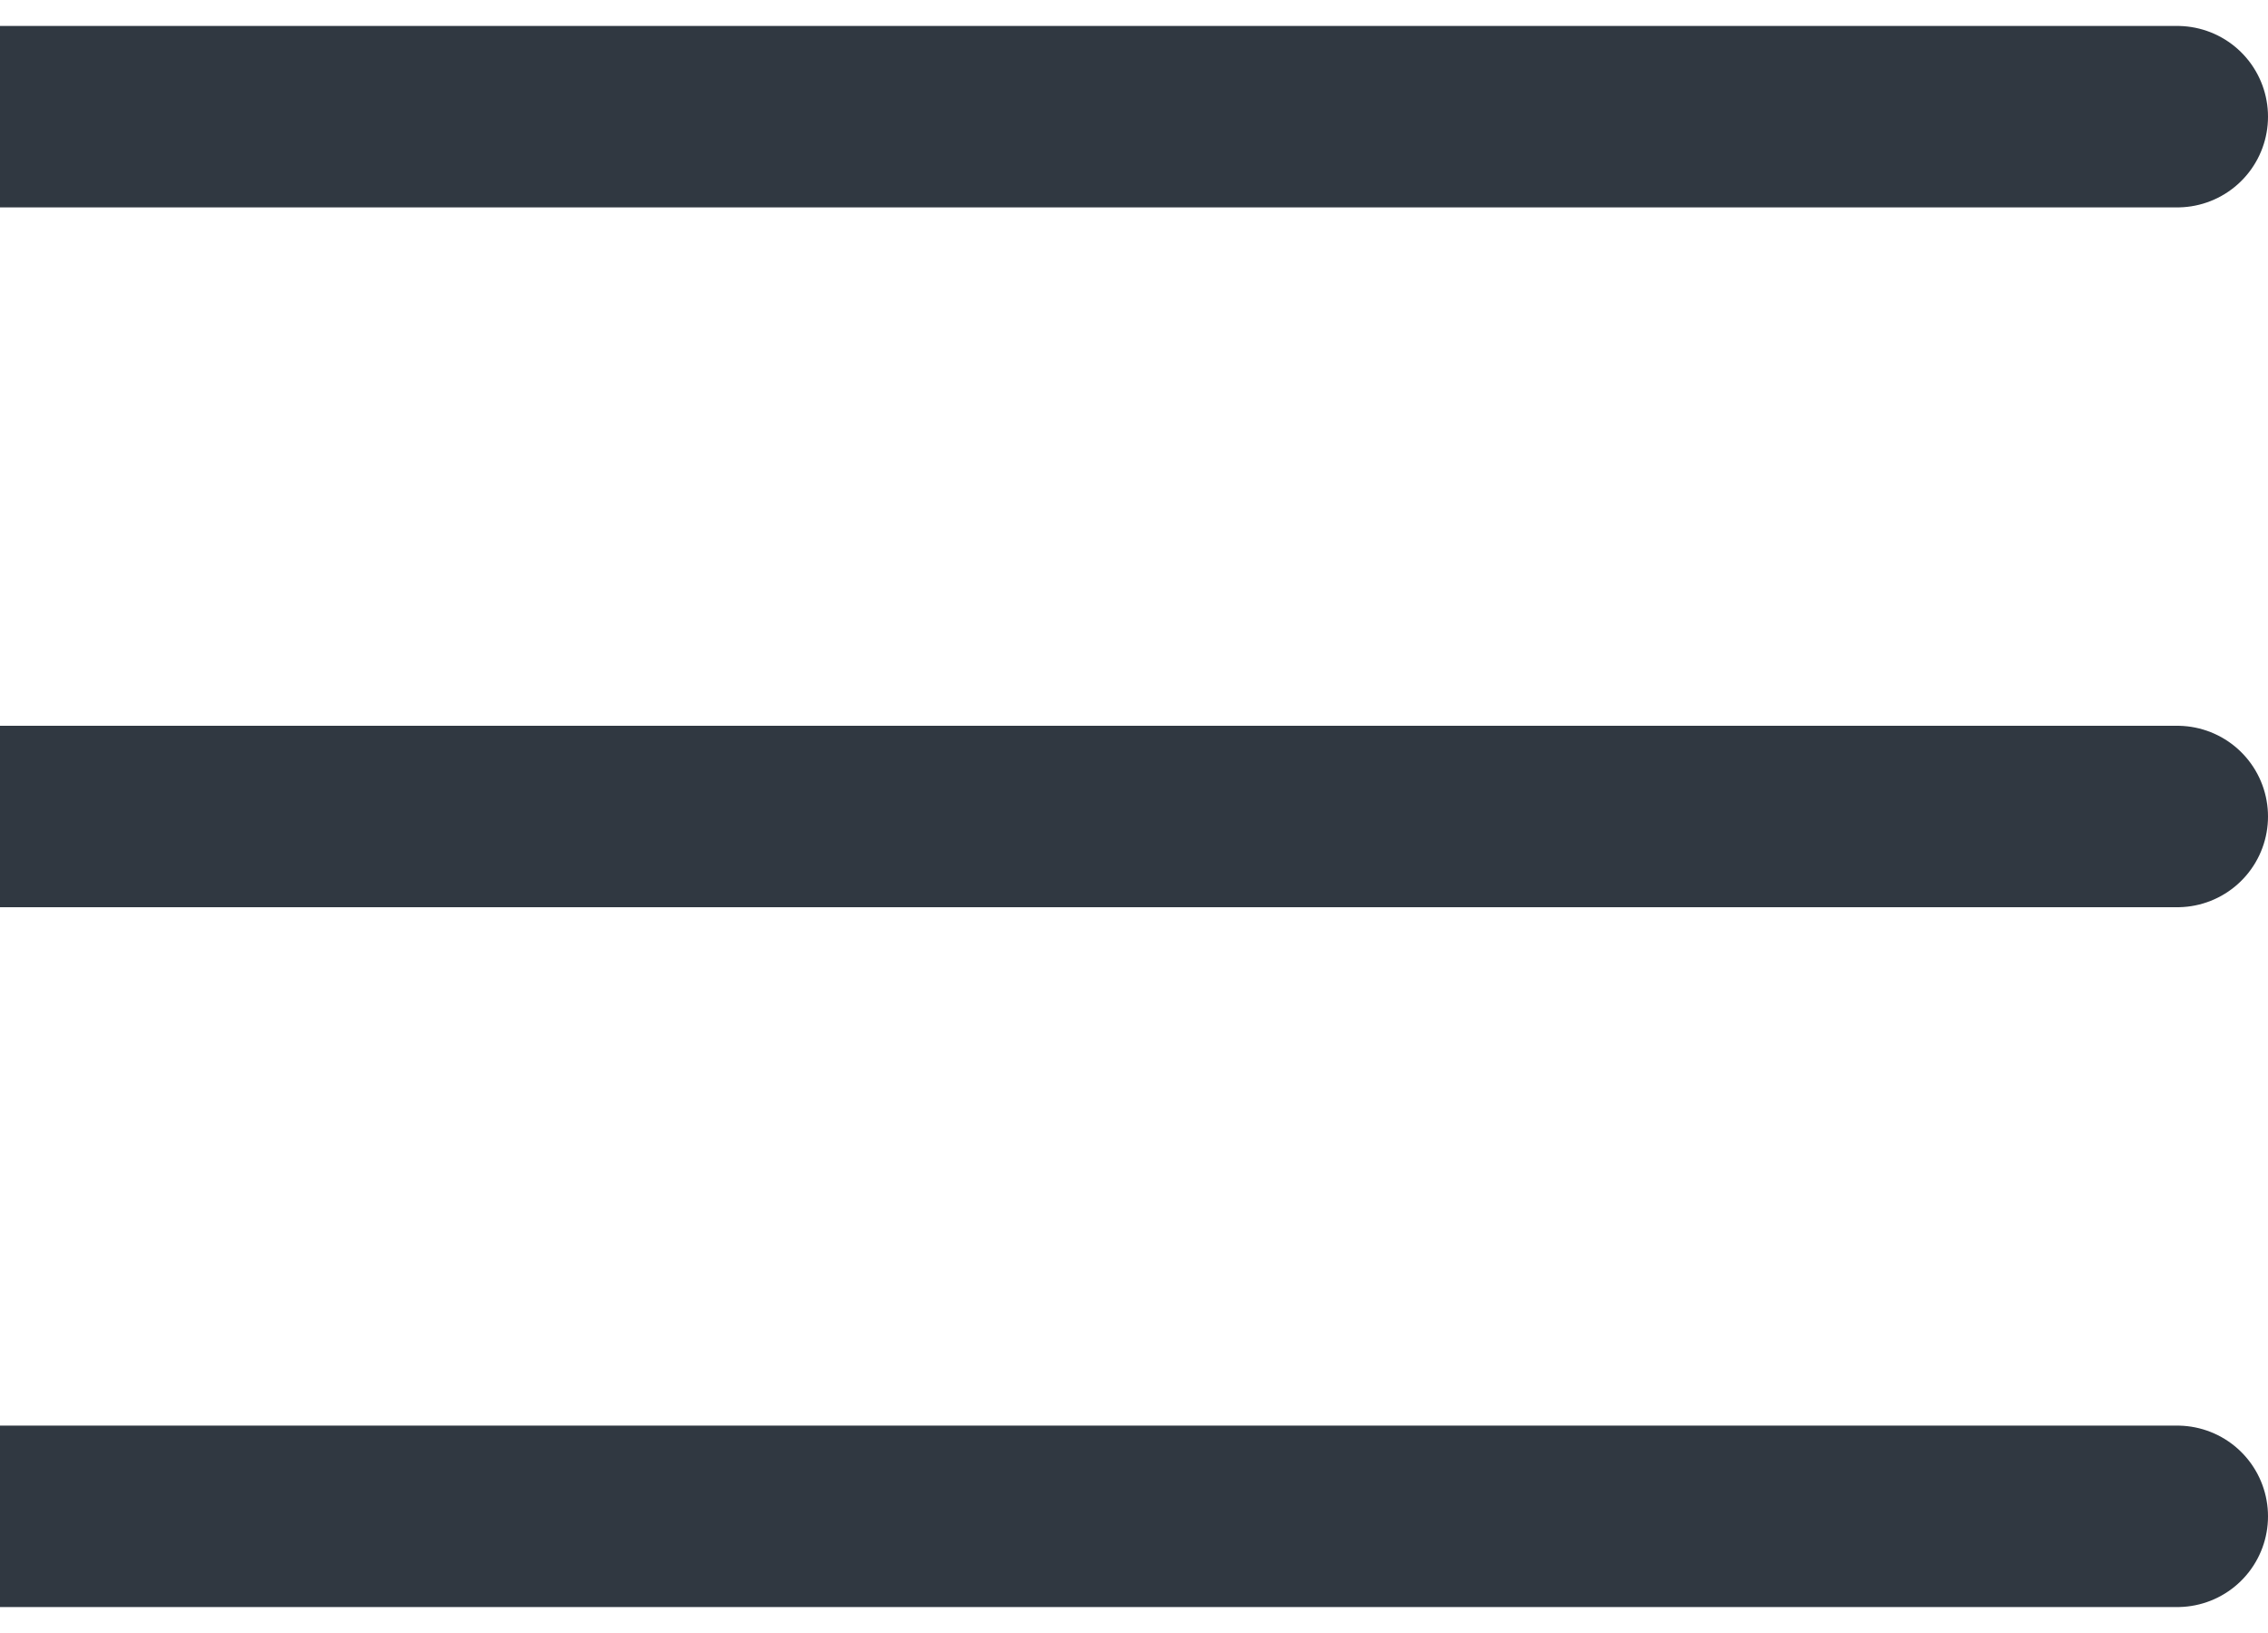 <svg width="25" height="18" viewBox="0 0 25 18" fill="none" xmlns="http://www.w3.org/2000/svg">
<g clip-path="url(#clip0_9_15)">
<path d="M0 9H24" stroke="#303841" stroke-width="2" stroke-linecap="round" stroke-linejoin="round"/>
<path d="M0 1.286H24" stroke="#303841" stroke-width="2" stroke-linecap="round" stroke-linejoin="round"/>
<path d="M0 16.714H24" stroke="#303841" stroke-width="2" stroke-linecap="round" stroke-linejoin="round"/>
</g>
<defs>
<clipPath id="clip0_9_15">
<rect width="25" height="18" fill="white"/>
</clipPath>
</defs>
</svg>
